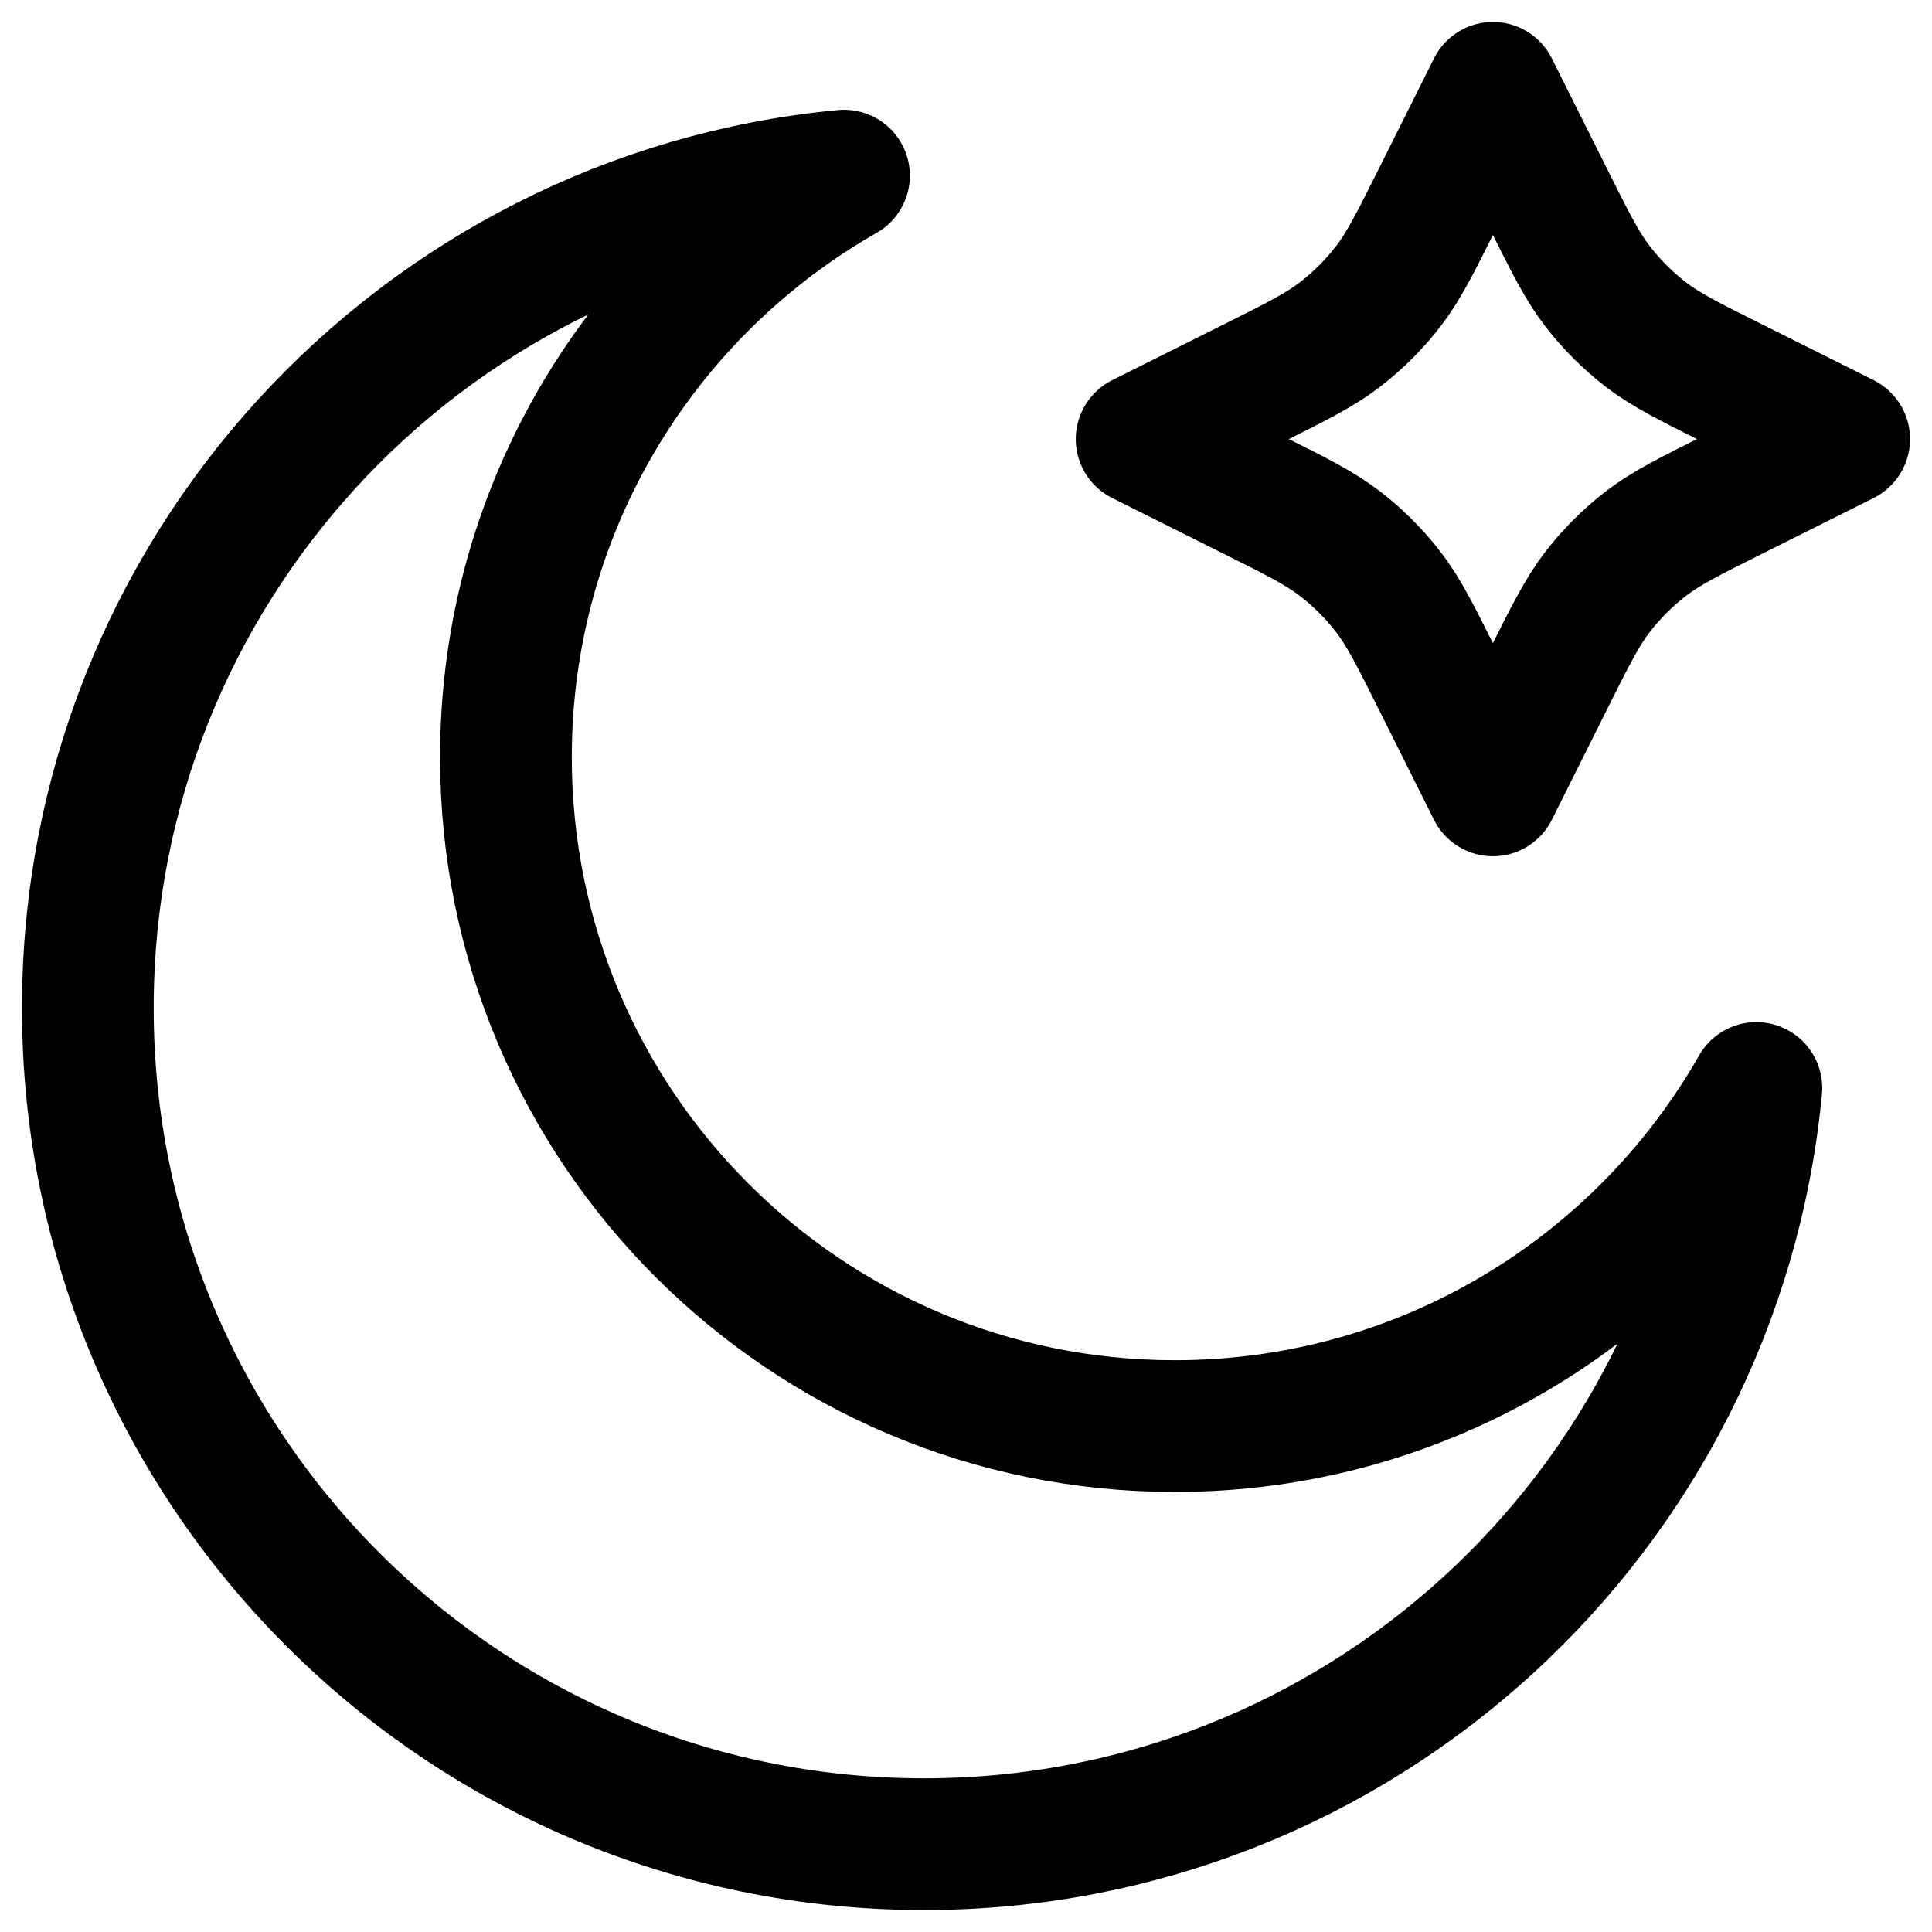 <svg width="100%" height="100%" viewBox="0 0 22 22" fill="none" xmlns="http://www.w3.org/2000/svg">
<path d="M17 1L17.618 2.236C17.883 2.767 18.016 3.032 18.193 3.262C18.351 3.466 18.534 3.649 18.738 3.807C18.968 3.984 19.233 4.117 19.764 4.382L21 5L19.764 5.618C19.233 5.883 18.968 6.016 18.738 6.193C18.534 6.351 18.351 6.534 18.193 6.738C18.016 6.968 17.883 7.233 17.618 7.764L17 9L16.382 7.764C16.117 7.233 15.984 6.968 15.807 6.738C15.649 6.534 15.466 6.351 15.262 6.193C15.032 6.016 14.767 5.883 14.236 5.618L13 5L14.236 4.382C14.767 4.117 15.032 3.984 15.262 3.807C15.466 3.649 15.649 3.466 15.807 3.262C15.984 3.032 16.117 2.767 16.382 2.236L17 1Z" stroke="currentColor" stroke-width="1.5" stroke-linecap="round" stroke-linejoin="round"/>
<path d="M20 12.389C18.689 14.689 16.215 16.239 13.378 16.239C9.171 16.239 5.761 12.829 5.761 8.622C5.761 5.786 7.311 3.311 9.611 2C4.78 2.458 1 6.527 1 11.479C1 16.737 5.263 21 10.521 21C15.473 21 19.541 17.221 20 12.389Z" stroke="currentColor" stroke-width="1.5" stroke-linecap="round" stroke-linejoin="round"/>
</svg>